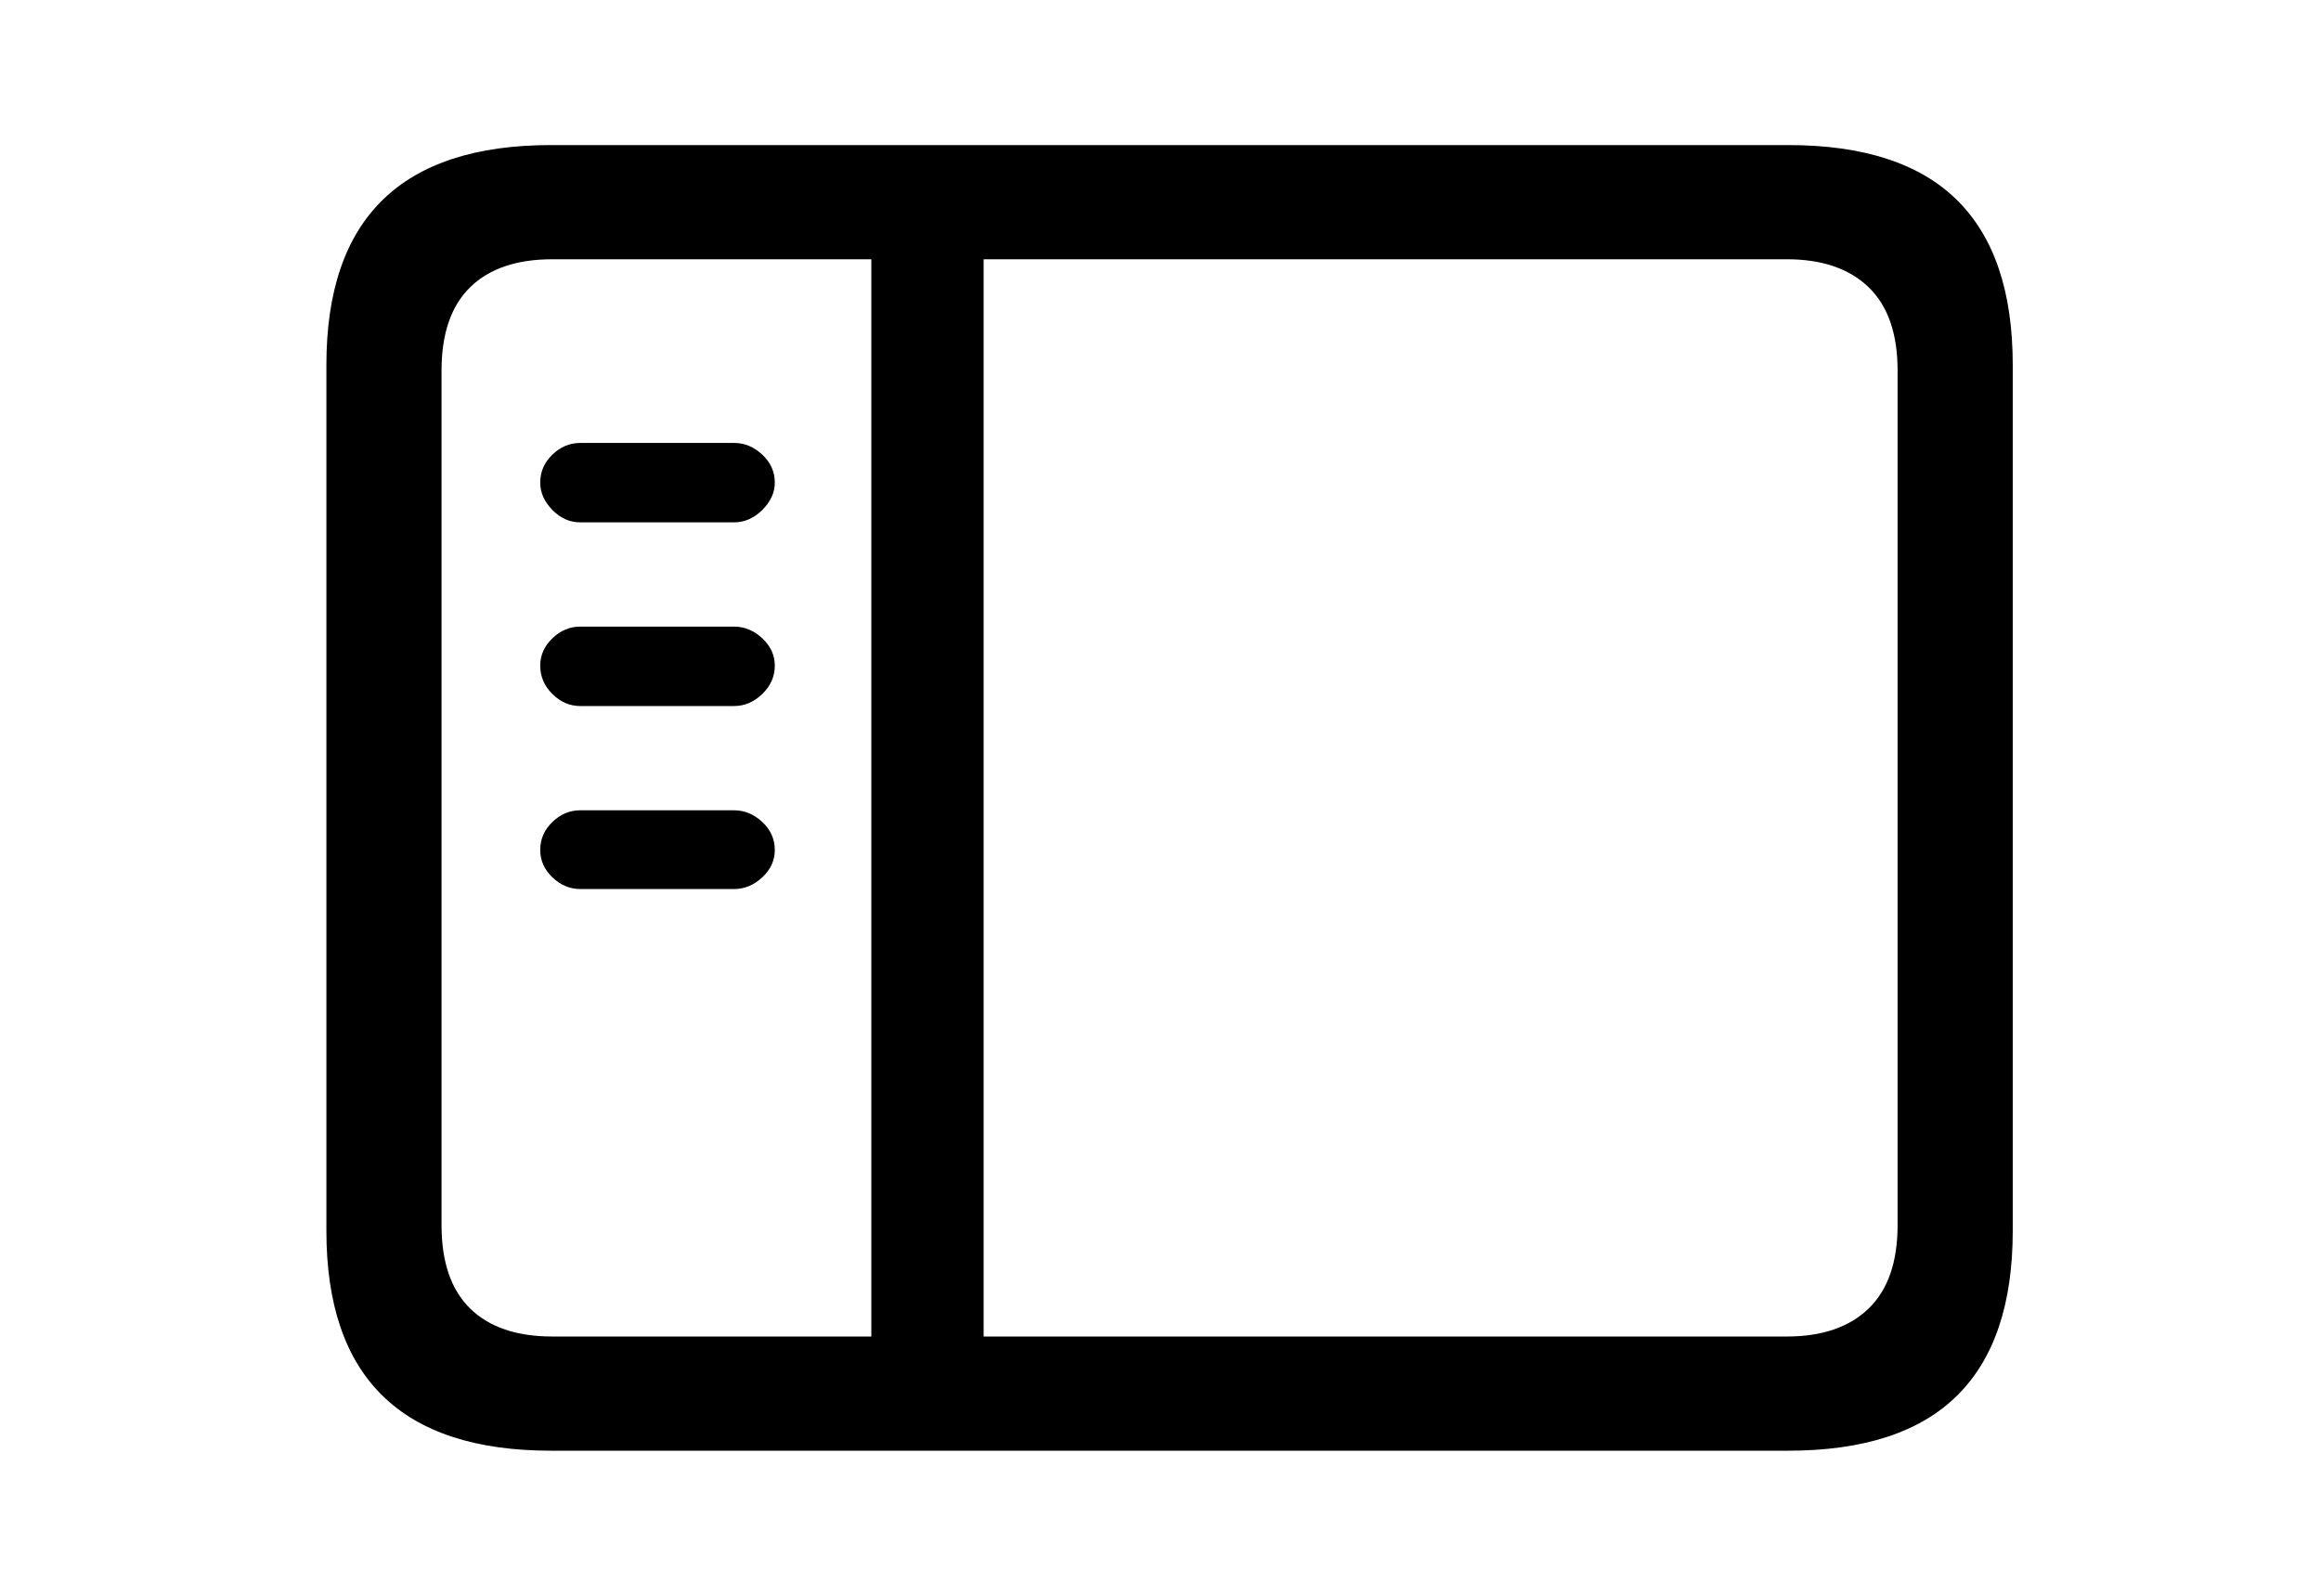 <?xml version="1.0" encoding="UTF-8"?>
<svg width="128px" height="88px" viewBox="0 0 128 88" version="1.1" xmlns="http://www.w3.org/2000/svg" xmlns:xlink="http://www.w3.org/1999/xlink">
    <title>sidebar</title>
    <g id="sidebar" stroke="none" stroke-width="1" fill="none" fill-rule="evenodd">
        <rect id="Rectangle" x="0" y="0" width="128" height="88"></rect>
        <path d="M30.384,80 L98.616,80 C102.77,80 105.873,78.99 107.924,76.969 C109.975,74.948 111,71.917 111,67.876 L111,20.124 C111,16.083 109.975,13.052 107.924,11.031 C105.873,9.01 102.77,8 98.616,8 L30.384,8 C26.256,8 23.16,9.01 21.096,11.031 C19.032,13.052 18,16.083 18,20.124 L18,67.876 C18,71.917 19.032,74.948 21.096,76.969 C23.16,78.99 26.256,80 30.384,80 Z M30.463,73.703 C28.491,73.703 26.979,73.188 25.927,72.159 C24.876,71.129 24.35,69.597 24.35,67.563 L24.35,20.437 C24.35,18.403 24.876,16.871 25.927,15.841 C26.979,14.812 28.491,14.297 30.463,14.297 L98.537,14.297 C100.483,14.297 101.988,14.812 103.053,15.841 C104.118,16.871 104.65,18.403 104.65,20.437 L104.65,67.563 C104.65,69.597 104.118,71.129 103.053,72.159 C101.988,73.188 100.483,73.703 98.537,73.703 L30.463,73.703 Z M48.053,74.916 L54.246,74.916 L54.246,13.123 L48.053,13.123 L48.053,74.916 Z M40.481,28.806 C41.059,28.806 41.579,28.578 42.039,28.122 C42.499,27.665 42.729,27.163 42.729,26.616 C42.729,26.016 42.499,25.501 42.039,25.071 C41.579,24.641 41.059,24.426 40.481,24.426 L32.001,24.426 C31.423,24.426 30.91,24.641 30.463,25.071 C30.016,25.501 29.793,26.016 29.793,26.616 C29.793,27.163 30.016,27.665 30.463,28.122 C30.91,28.578 31.423,28.806 32.001,28.806 L40.481,28.806 Z M40.481,38.935 C41.059,38.935 41.579,38.714 42.039,38.271 C42.499,37.827 42.729,37.306 42.729,36.706 C42.729,36.133 42.499,35.631 42.039,35.2 C41.579,34.77 41.059,34.555 40.481,34.555 L32.001,34.555 C31.423,34.555 30.91,34.77 30.463,35.2 C30.016,35.631 29.793,36.133 29.793,36.706 C29.793,37.306 30.016,37.827 30.463,38.271 C30.91,38.714 31.423,38.935 32.001,38.935 L40.481,38.935 Z M40.481,49.026 C41.059,49.026 41.579,48.81 42.039,48.38 C42.499,47.95 42.729,47.448 42.729,46.875 C42.729,46.275 42.499,45.76 42.039,45.33 C41.579,44.9 41.059,44.684 40.481,44.684 L32.001,44.684 C31.423,44.684 30.91,44.9 30.463,45.33 C30.016,45.76 29.793,46.275 29.793,46.875 C29.793,47.448 30.016,47.95 30.463,48.38 C30.91,48.81 31.423,49.026 32.001,49.026 L40.481,49.026 Z" id="Shape" fill="#000000" fill-rule="nonzero"></path>
    </g>
</svg>